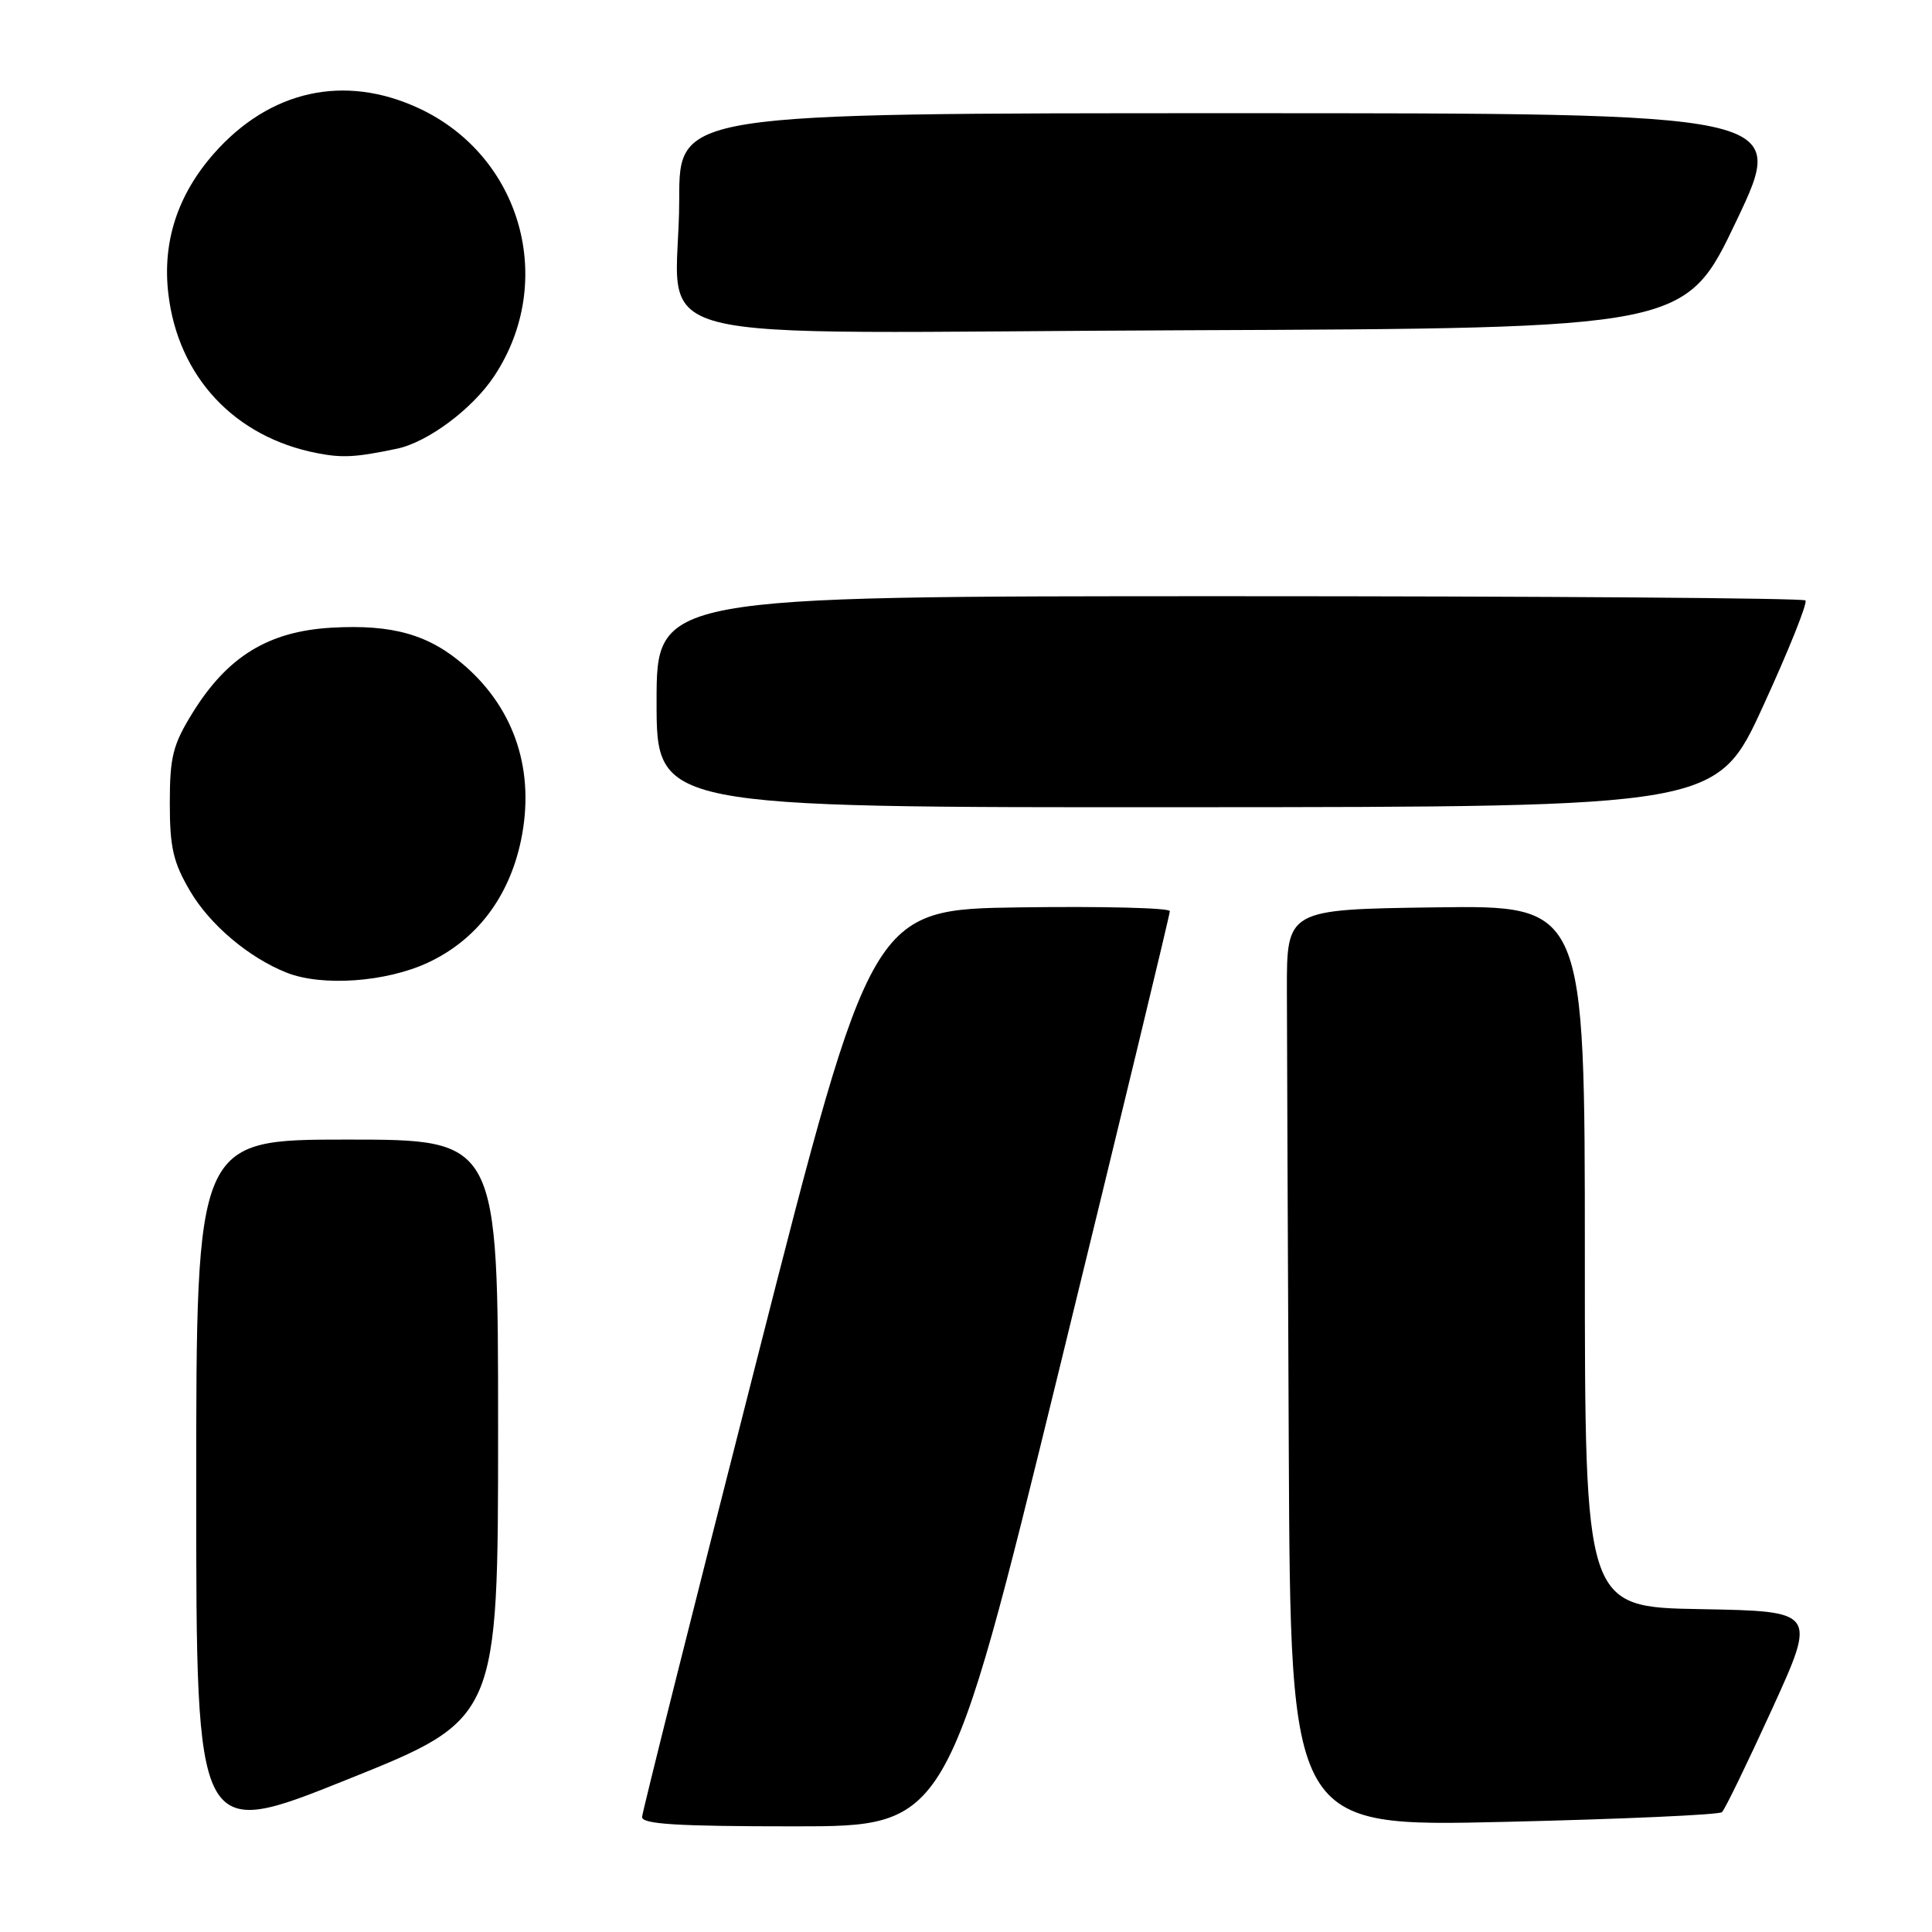 <?xml version="1.0" encoding="UTF-8" standalone="no"?>
<!DOCTYPE svg PUBLIC "-//W3C//DTD SVG 1.1//EN" "http://www.w3.org/Graphics/SVG/1.1/DTD/svg11.dtd" >
<svg xmlns="http://www.w3.org/2000/svg" xmlns:xlink="http://www.w3.org/1999/xlink" version="1.1" viewBox="0 0 256 256">
 <g >
 <path fill="currentColor"
d=" M 66.00 189.39 C 66.00 151.00 66.00 151.00 46.00 151.00 C 26.00 151.00 26.00 151.00 26.00 197.41 C 26.00 243.83 26.00 243.83 46.00 235.80 C 66.00 227.78 66.00 227.78 66.00 189.39 Z  M 140.28 181.75 C 148.39 148.61 155.02 121.15 155.01 120.73 C 155.01 120.30 146.11 120.08 135.25 120.23 C 115.50 120.50 115.50 120.50 100.33 180.00 C 91.98 212.73 85.12 240.06 85.08 240.75 C 85.02 241.71 89.68 242.00 105.27 242.00 C 125.53 242.00 125.53 242.00 140.28 181.75 Z  M 228.17 240.12 C 228.55 239.78 231.52 233.65 234.79 226.50 C 240.72 213.50 240.72 213.50 225.36 213.22 C 210.00 212.95 210.00 212.95 210.00 166.45 C 210.00 119.96 210.00 119.96 190.25 120.23 C 170.50 120.50 170.50 120.50 170.52 131.25 C 170.53 137.16 170.64 164.52 170.77 192.03 C 171.00 242.07 171.00 242.07 199.25 241.41 C 214.79 241.05 227.80 240.47 228.17 240.12 Z  M 56.69 127.56 C 63.15 124.56 67.47 118.87 69.04 111.32 C 70.91 102.28 68.29 94.10 61.64 88.26 C 56.90 84.10 52.09 82.71 43.95 83.17 C 35.58 83.65 30.15 86.97 25.52 94.45 C 22.90 98.69 22.50 100.29 22.50 106.42 C 22.50 112.30 22.95 114.27 25.19 118.07 C 27.81 122.54 32.99 126.91 38.00 128.89 C 42.70 130.74 51.15 130.14 56.69 127.56 Z  M 233.64 93.52 C 237.02 86.15 239.54 79.87 239.23 79.56 C 238.92 79.25 204.54 79.00 162.83 79.00 C 87.00 79.00 87.00 79.00 87.00 93.00 C 87.00 107.00 87.00 107.00 157.25 106.96 C 227.50 106.93 227.50 106.93 233.64 93.52 Z  M 52.58 59.46 C 56.69 58.60 62.61 54.18 65.49 49.83 C 73.78 37.31 69.10 20.68 55.51 14.35 C 45.65 9.76 35.74 11.95 28.34 20.35 C 23.52 25.83 21.49 32.07 22.31 38.96 C 23.61 49.93 31.07 57.91 42.00 60.04 C 45.39 60.70 47.11 60.60 52.58 59.46 Z  M 230.09 29.25 C 236.87 15.00 236.87 15.00 163.43 15.00 C 90.00 15.00 90.00 15.00 90.00 26.38 C 90.00 46.33 81.20 44.05 157.28 43.76 C 223.31 43.50 223.31 43.50 230.09 29.25 Z "/>
</g>
</svg>
